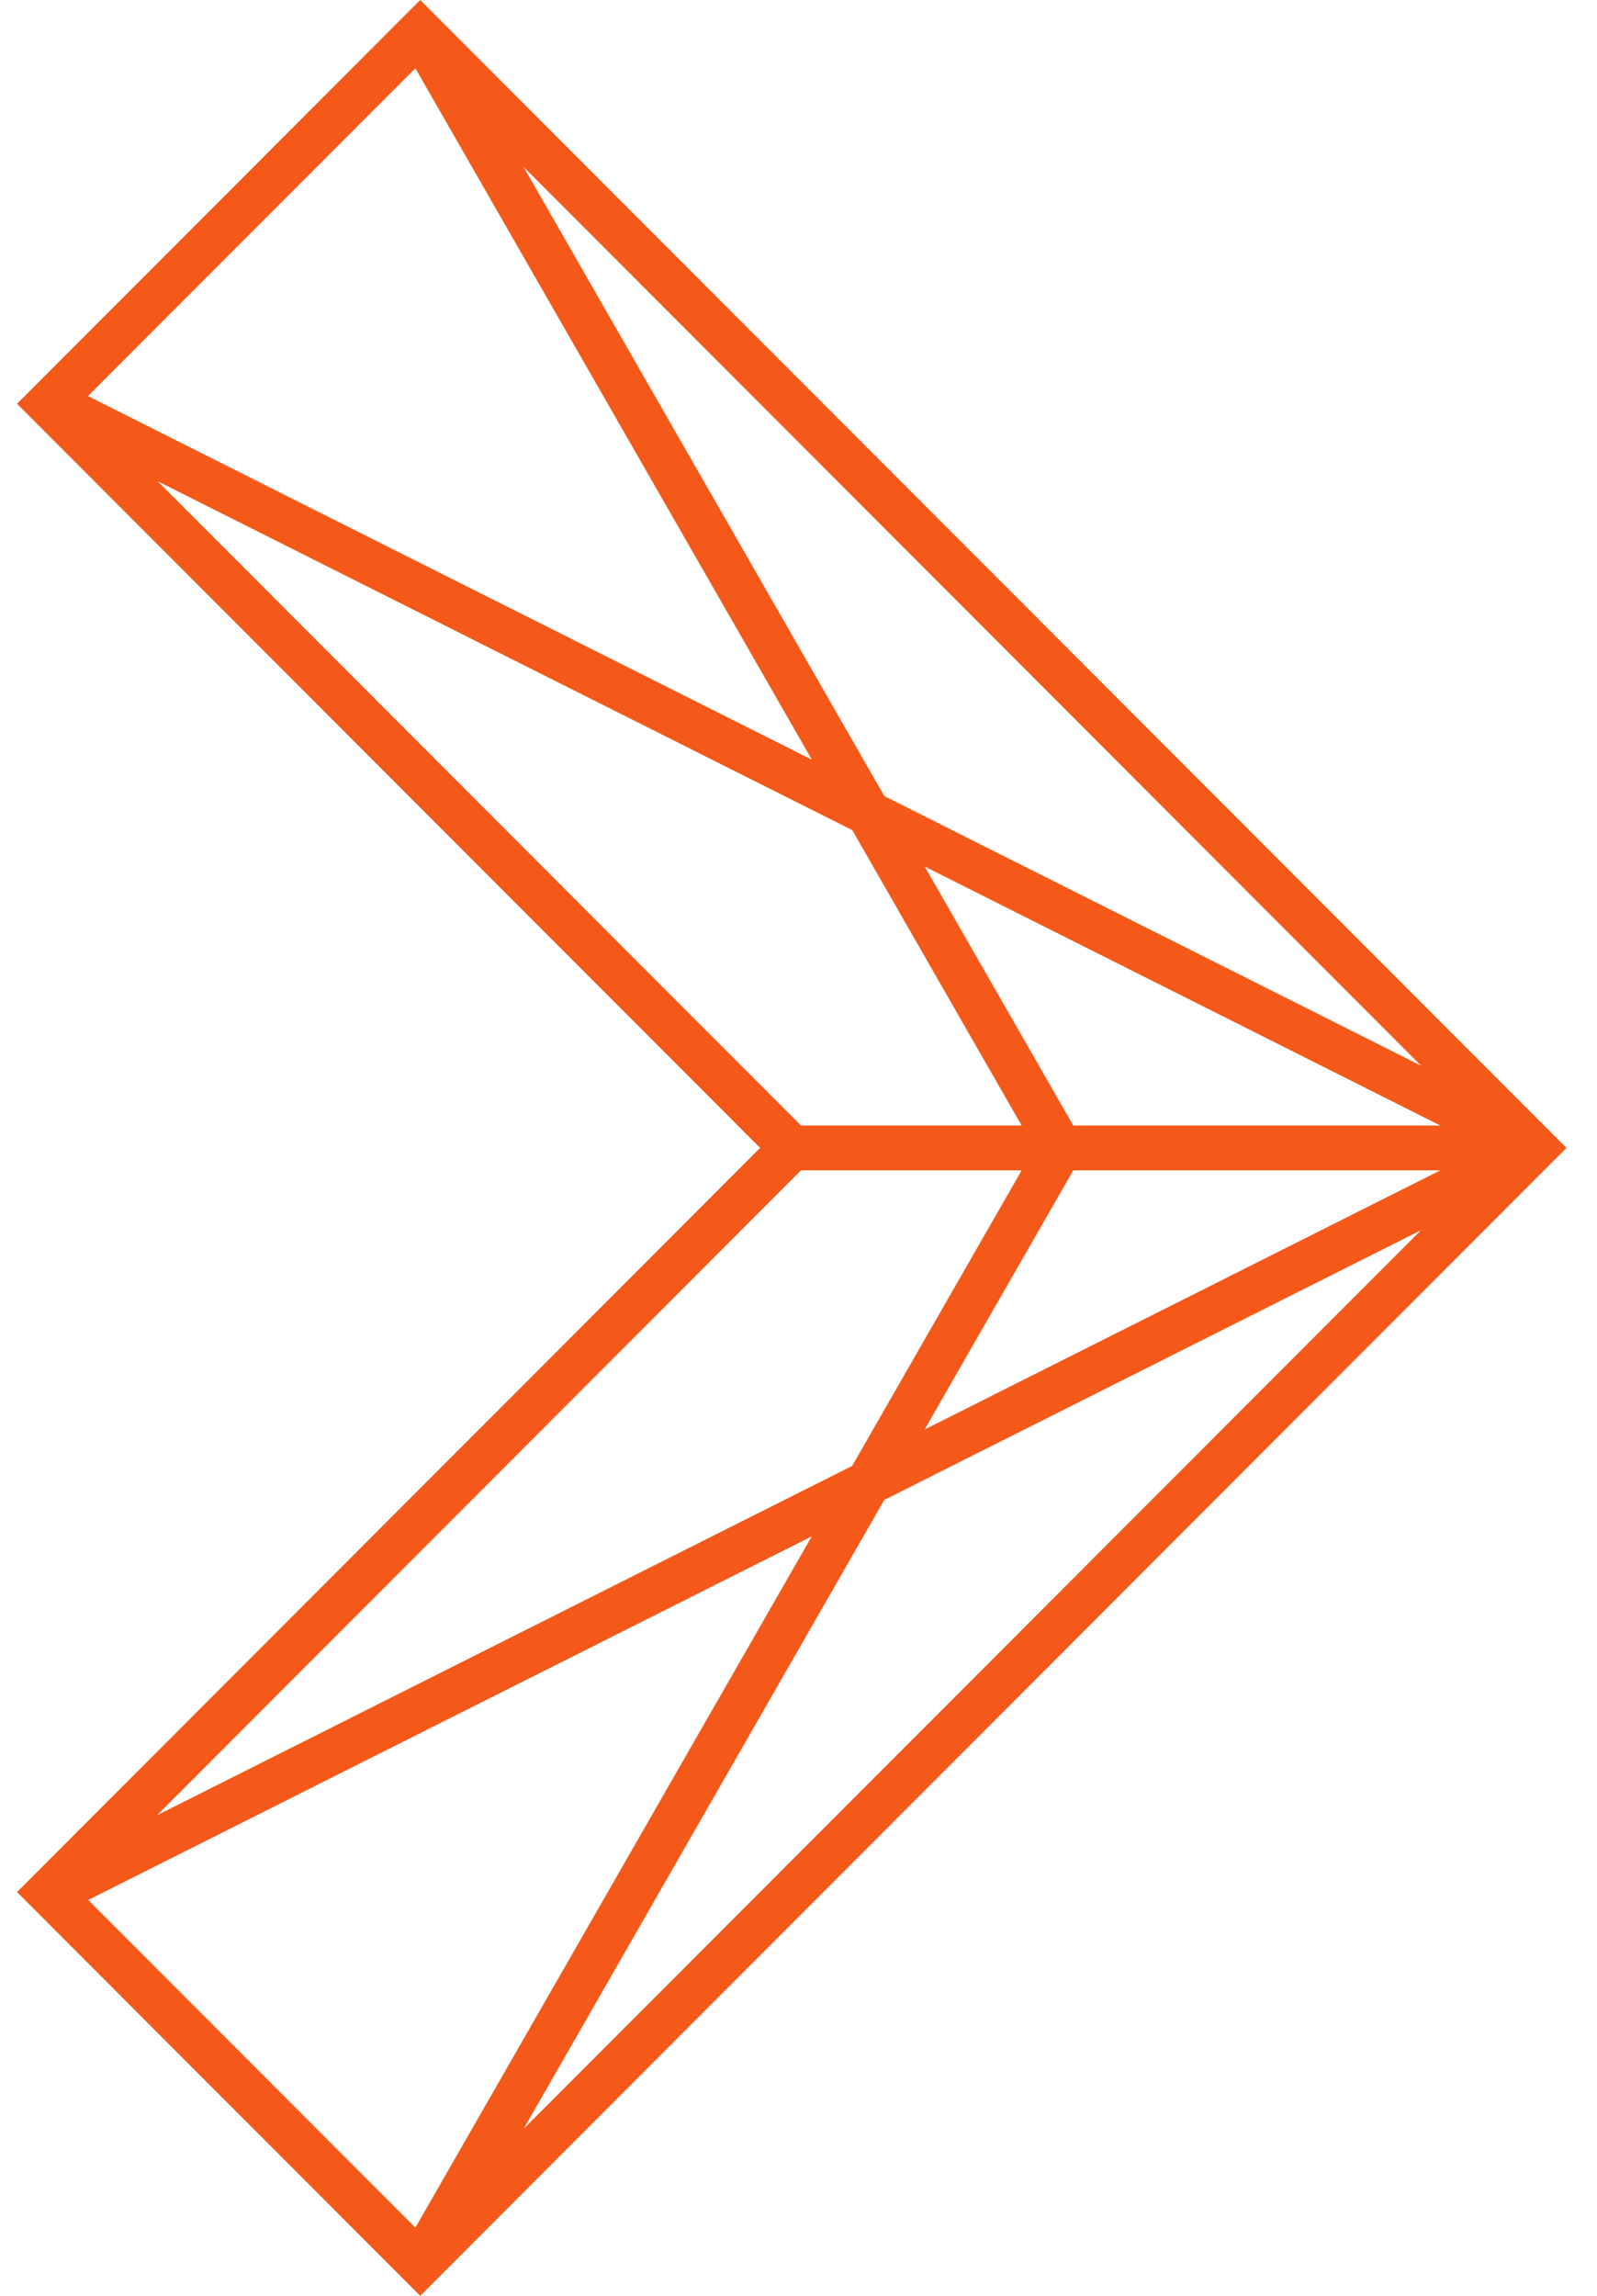 <?xml version="1.0" encoding="UTF-8"?>
<svg width="48px" height="69px" viewBox="0 0 48 69" version="1.1" xmlns="http://www.w3.org/2000/svg" xmlns:xlink="http://www.w3.org/1999/xlink">
    <!-- Generator: Sketch 53.2 (72643) - https://sketchapp.com -->
    <title>sep_arrow_02</title>
    <desc>Created with Sketch.</desc>
    <g id="Page-1" stroke="none" stroke-width="1" fill="none" fill-rule="evenodd">
        <g id="Home-Desktop" transform="translate(-365, -1291)" fill="#F45919">
            <g id="arrow_separation" transform="translate(297, 1291)">
                <path d="M92.076,35.174 L98.707,35.174 L93.613,44.057 L72.719,54.557 L92.076,35.174 Z M72.74,14.464 L93.616,24.949 L98.707,33.827 L92.076,33.827 L72.74,14.464 Z M111.291,35.174 L95.792,42.962 L100.258,35.174 L111.291,35.174 Z M111.29,33.826 L100.258,33.826 L95.795,26.044 L111.29,33.826 Z M83.734,5.013 L110.712,32.029 L94.581,23.927 L83.734,5.013 Z M92.402,22.832 L70.645,11.904 L80.484,2.052 L92.402,22.832 Z M94.578,45.08 L110.71,36.973 L83.739,63.981 L94.578,45.08 Z M80.485,66.95 L70.652,57.103 L92.398,46.175 L80.485,66.95 Z M80.63,0 L68.512,12.135 L90.846,34.5 L68.512,56.865 L80.63,69 L115.082,34.5 L80.63,0 Z" id="sep_arrow_02"></path>
            </g>
        </g>
    </g>
</svg>